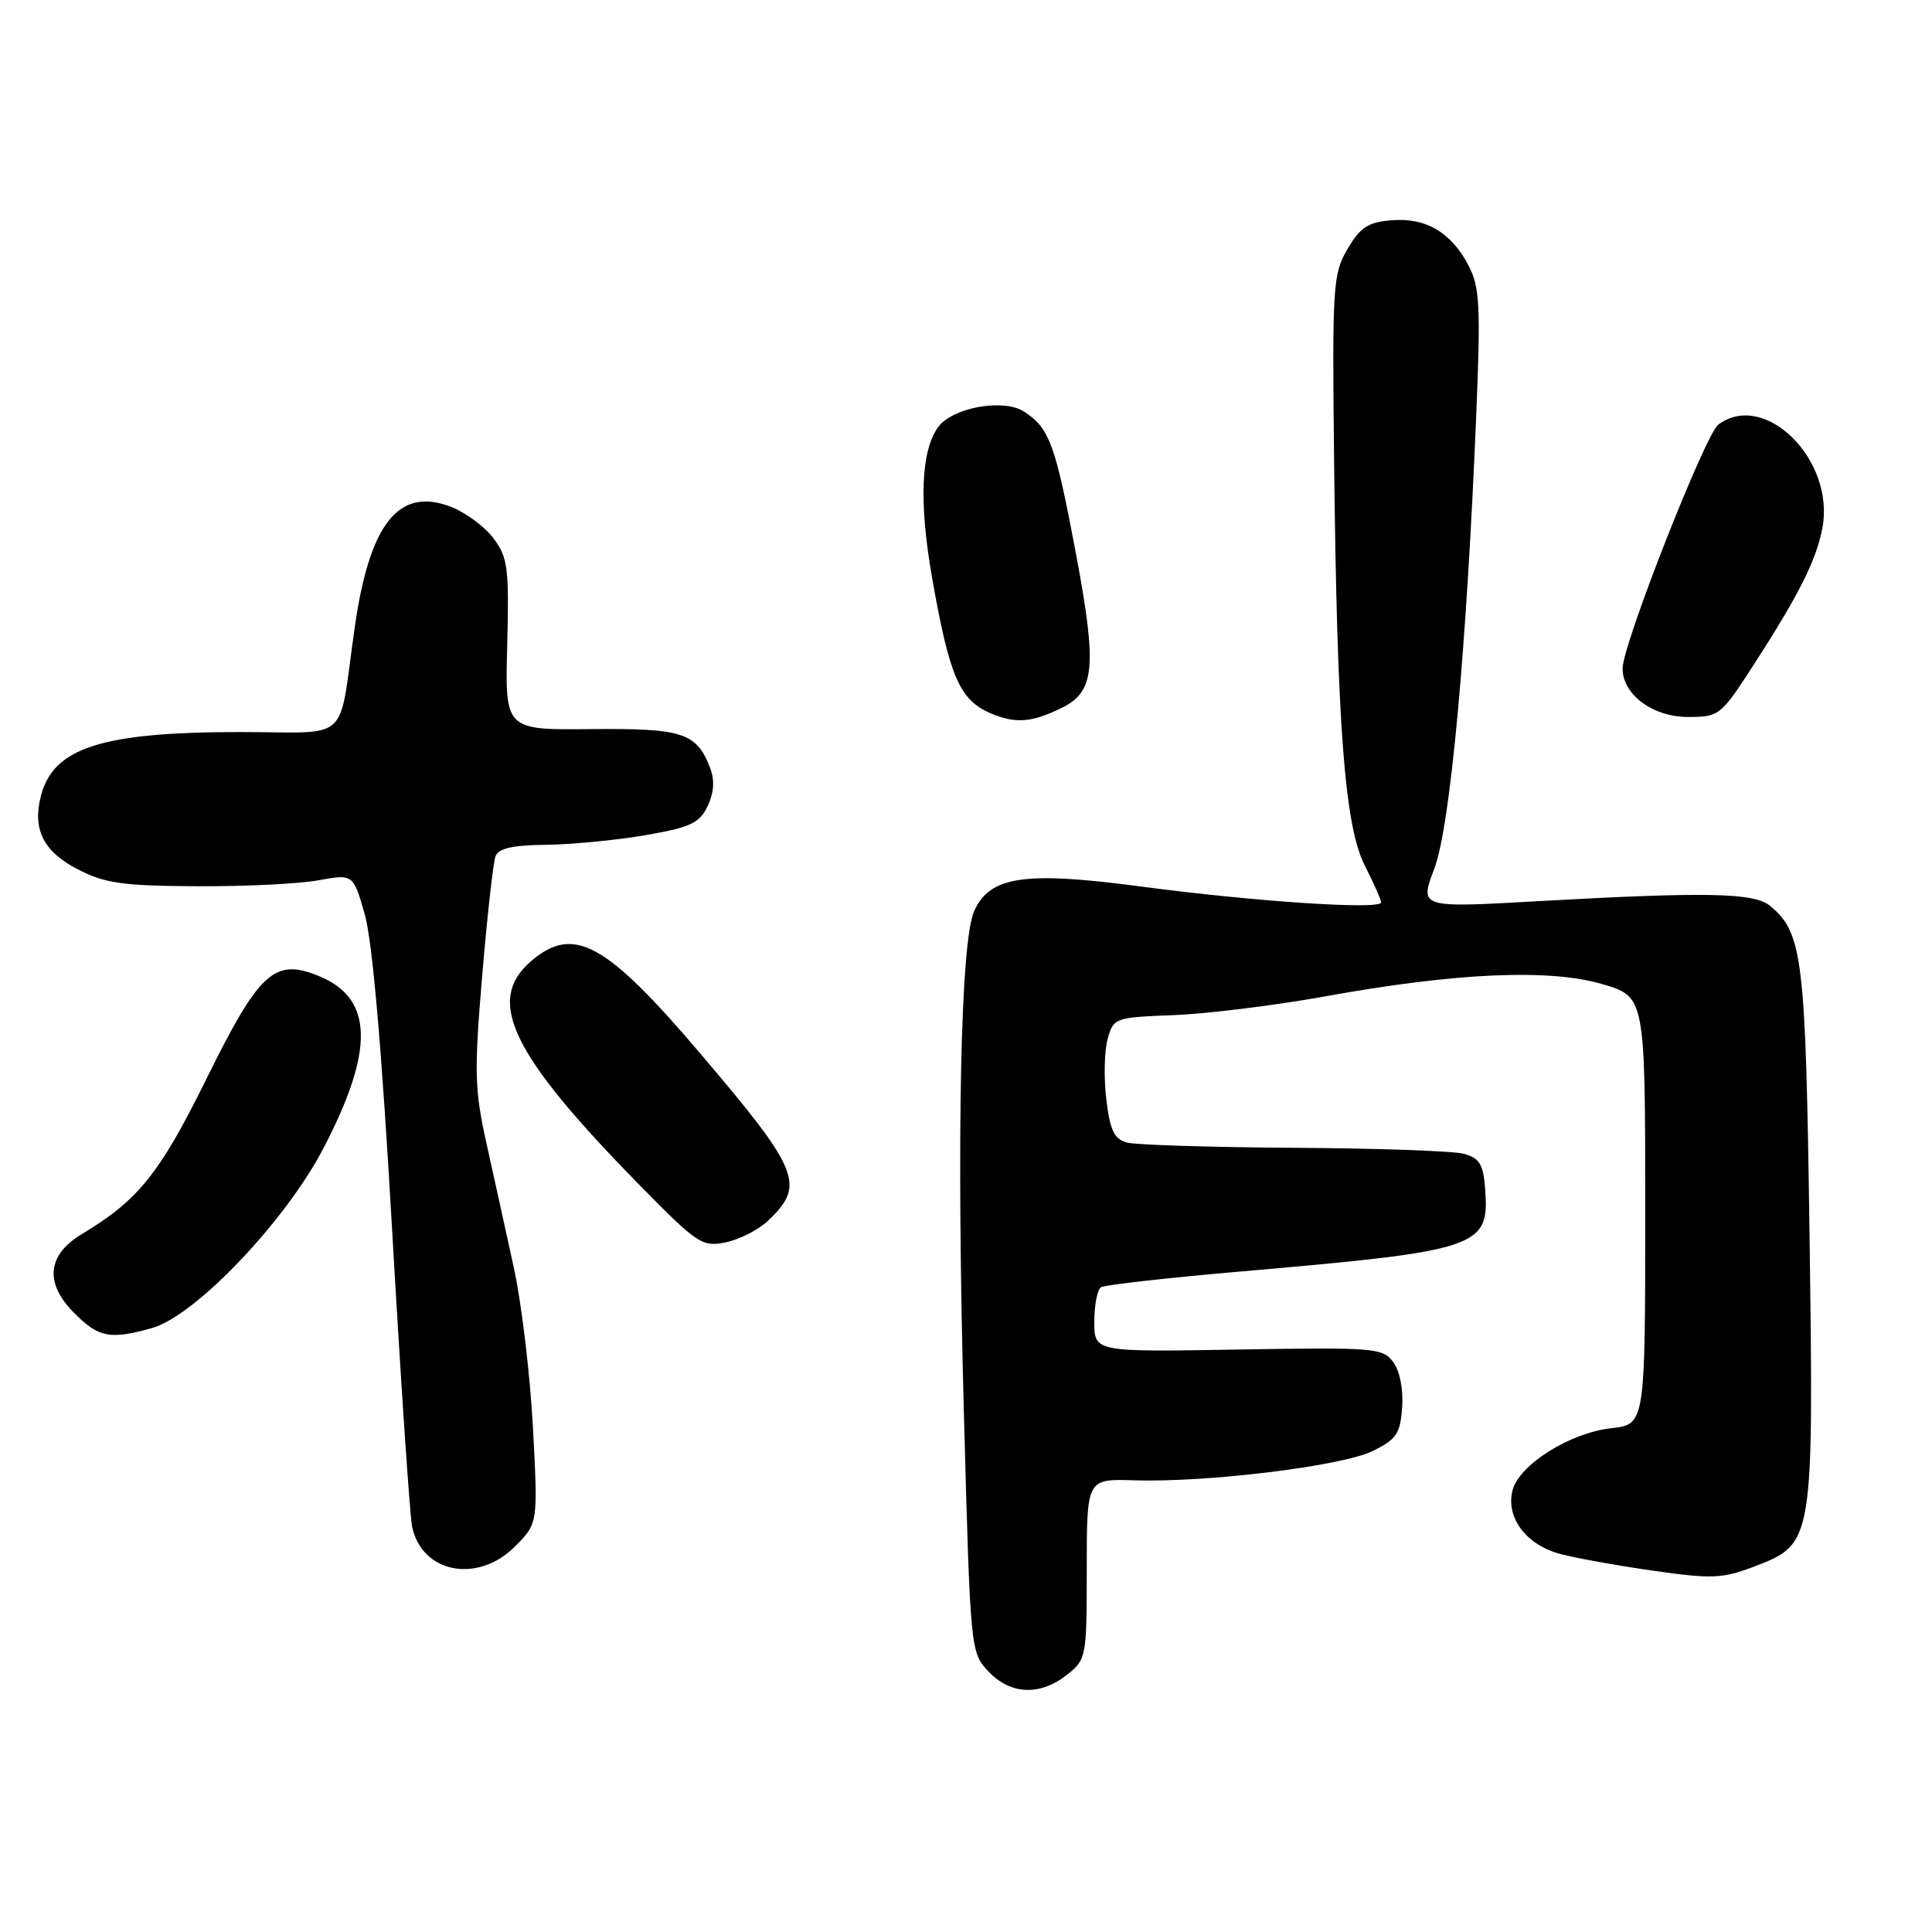 <?xml version="1.0" encoding="UTF-8" standalone="no"?>
<!DOCTYPE svg PUBLIC "-//W3C//DTD SVG 1.1//EN" "http://www.w3.org/Graphics/SVG/1.1/DTD/svg11.dtd" >
<svg xmlns="http://www.w3.org/2000/svg" xmlns:xlink="http://www.w3.org/1999/xlink" version="1.1" viewBox="0 0 256 256">
 <g >
 <path fill="currentColor"
d=" M 141.37 221.93 C 143.95 219.89 144.00 219.62 144.00 207.90 C 144.00 195.95 144.00 195.95 150.25 196.15 C 159.93 196.46 177.79 194.27 181.86 192.28 C 185.03 190.73 185.54 189.99 185.79 186.50 C 185.97 184.13 185.49 181.69 184.62 180.50 C 183.23 178.60 182.19 178.52 164.08 178.82 C 145.00 179.15 145.00 179.15 145.00 175.13 C 145.00 172.92 145.40 170.87 145.90 170.56 C 146.39 170.26 154.60 169.33 164.15 168.50 C 196.12 165.73 197.37 165.31 196.79 157.54 C 196.55 154.29 196.05 153.46 194.00 152.89 C 192.62 152.51 182.50 152.15 171.50 152.09 C 160.50 152.02 150.53 151.71 149.35 151.40 C 147.63 150.93 147.09 149.81 146.59 145.66 C 146.25 142.82 146.33 139.22 146.77 137.66 C 147.54 134.87 147.73 134.81 155.53 134.51 C 159.91 134.34 168.90 133.23 175.50 132.04 C 192.95 128.88 205.21 128.34 212.28 130.39 C 218.00 132.06 218.00 132.06 218.00 160.40 C 218.00 188.74 218.00 188.74 213.48 189.25 C 207.97 189.87 201.26 194.11 200.41 197.51 C 199.51 201.09 202.25 204.73 206.75 205.91 C 208.81 206.46 214.38 207.46 219.13 208.14 C 226.88 209.24 228.23 209.18 232.48 207.56 C 240.31 204.57 240.33 204.39 239.77 163.50 C 239.26 126.82 238.88 123.63 234.54 120.03 C 232.43 118.28 226.13 118.16 203.79 119.41 C 188.08 120.30 188.08 120.30 190.05 115.11 C 192.17 109.54 194.34 85.95 195.62 54.74 C 196.20 40.64 196.07 38.03 194.62 35.24 C 192.33 30.81 188.94 28.80 184.38 29.19 C 181.27 29.44 180.23 30.12 178.55 33.00 C 176.61 36.31 176.51 37.83 176.78 61.50 C 177.17 96.29 178.18 109.47 180.86 114.73 C 182.04 117.03 183.00 119.22 183.00 119.58 C 183.00 120.58 166.15 119.46 151.21 117.47 C 135.77 115.42 131.19 116.09 129.09 120.70 C 127.27 124.71 126.73 150.72 127.72 187.21 C 128.57 218.70 128.59 218.94 130.96 221.46 C 133.88 224.57 137.79 224.74 141.37 221.93 Z  M 68.22 204.93 C 71.29 201.86 71.29 201.86 70.62 189.18 C 70.25 182.21 69.11 172.68 68.09 168.00 C 67.07 163.32 65.44 155.90 64.46 151.50 C 62.87 144.32 62.82 142.03 63.90 129.19 C 64.56 121.33 65.36 114.24 65.66 113.44 C 66.06 112.41 67.97 111.98 72.36 111.94 C 75.74 111.90 81.65 111.33 85.50 110.67 C 91.49 109.63 92.68 109.08 93.76 106.82 C 94.60 105.06 94.72 103.40 94.11 101.80 C 92.32 97.09 90.51 96.49 78.30 96.61 C 66.91 96.73 66.91 96.73 67.21 85.44 C 67.47 75.25 67.29 73.87 65.39 71.33 C 64.23 69.77 61.66 67.88 59.66 67.12 C 52.82 64.52 48.96 69.39 47.00 83.16 C 44.77 98.77 46.70 97.00 31.90 97.00 C 13.44 97.00 7.03 99.07 5.40 105.53 C 4.30 109.93 5.77 112.84 10.27 115.17 C 13.88 117.04 16.19 117.38 26.00 117.43 C 32.33 117.47 39.59 117.12 42.15 116.65 C 46.80 115.80 46.80 115.80 48.33 121.15 C 49.34 124.67 50.59 139.02 51.96 163.00 C 53.11 183.07 54.30 200.74 54.60 202.25 C 55.85 208.43 63.27 209.89 68.22 204.93 Z  M 20.12 175.98 C 25.84 174.40 37.83 161.82 42.87 152.13 C 49.62 139.15 49.47 132.35 42.37 129.38 C 36.39 126.88 34.40 128.68 27.35 142.96 C 21.18 155.48 18.32 159.04 10.86 163.51 C 6.23 166.29 5.87 170.03 9.86 174.01 C 13.09 177.24 14.56 177.53 20.12 175.98 Z  M 101.68 161.83 C 106.79 157.03 106.04 155.18 92.78 139.58 C 80.25 124.85 75.99 122.53 70.36 127.37 C 64.30 132.58 67.73 139.67 84.61 156.89 C 92.38 164.81 93.02 165.25 96.12 164.63 C 97.93 164.26 100.43 163.00 101.68 161.83 Z  M 140.68 93.80 C 145.07 91.65 145.38 88.40 142.61 73.58 C 139.84 58.85 139.09 56.76 135.71 54.55 C 133.00 52.77 126.22 53.98 124.32 56.58 C 122.02 59.73 121.75 66.61 123.53 76.69 C 125.81 89.63 127.15 92.73 131.21 94.49 C 134.53 95.92 136.69 95.76 140.68 93.80 Z  M 232.43 88.00 C 238.34 78.86 240.69 74.19 241.48 69.94 C 243.17 60.95 233.85 51.69 227.70 56.25 C 225.95 57.54 215.00 85.43 215.00 88.59 C 215.00 92.02 219.00 95.00 223.63 95.00 C 227.82 95.00 227.99 94.87 232.43 88.00 Z "/>
</g>
</svg>